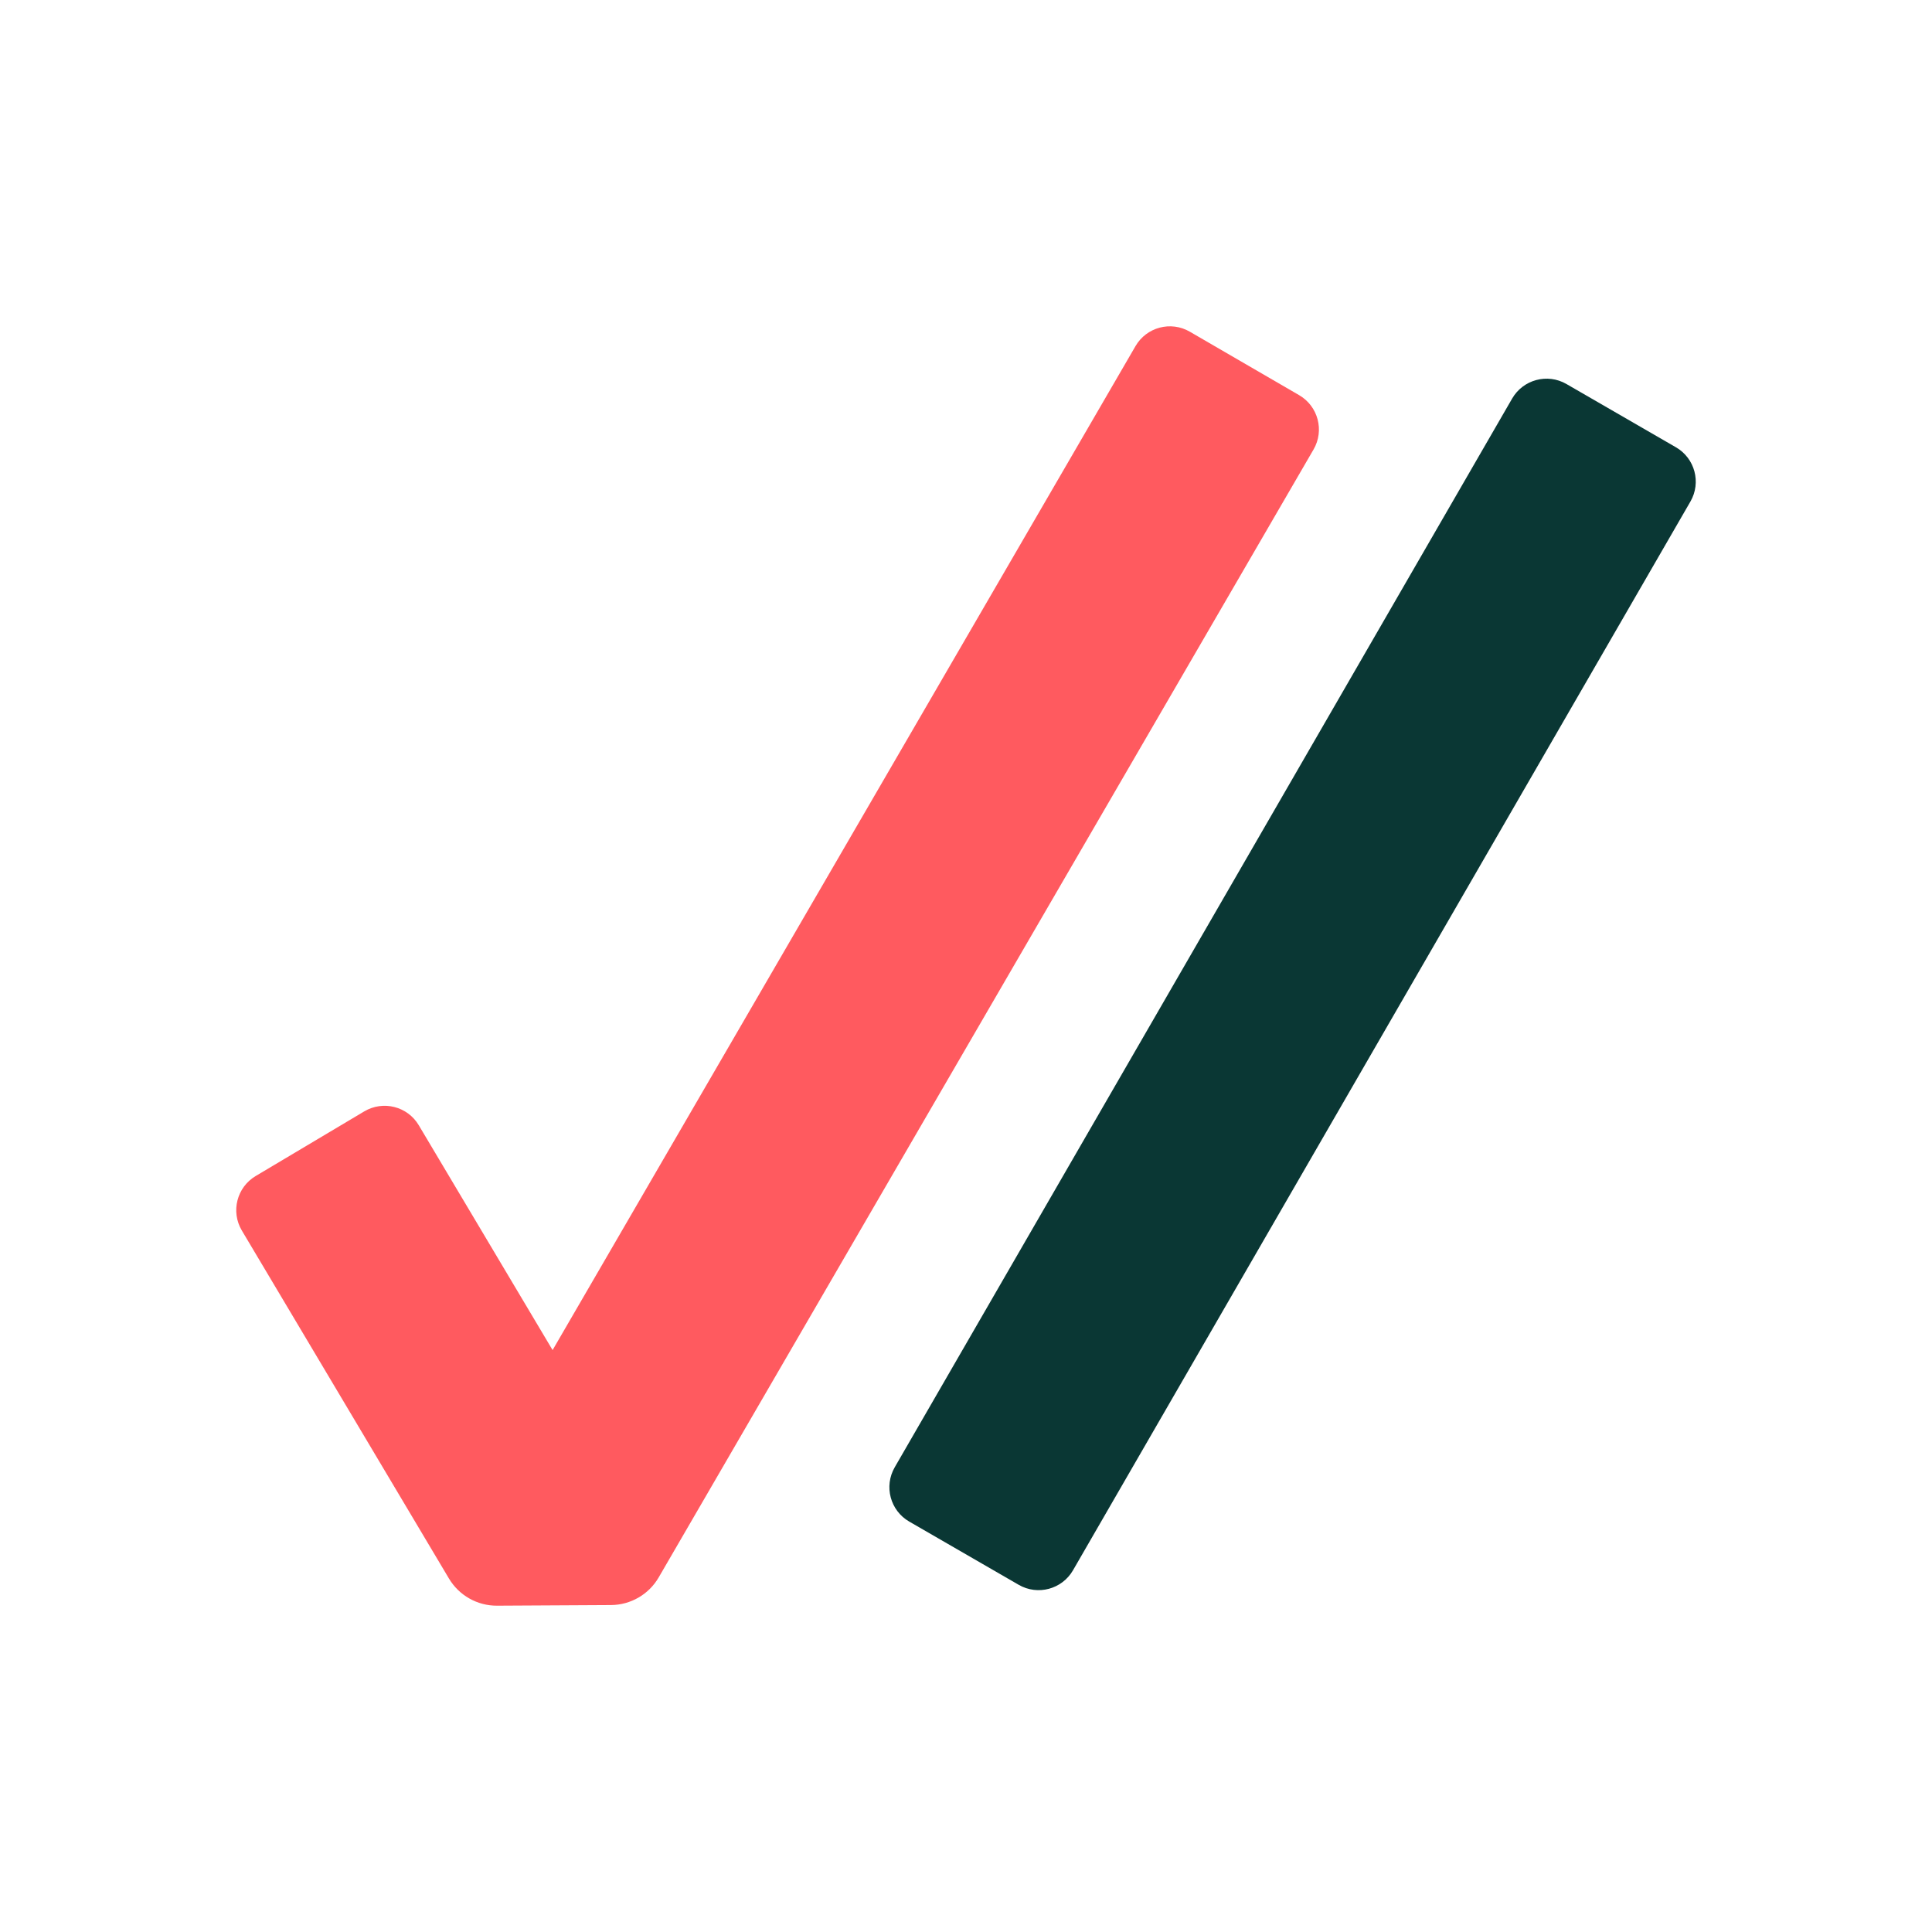 <?xml version="1.0" encoding="UTF-8" standalone="no"?>
<svg
   xmlns:dc="http://purl.org/dc/elements/1.1/"
   xmlns:cc="http://creativecommons.org/ns#"
   xmlns:rdf="http://www.w3.org/1999/02/22-rdf-syntax-ns#"
   xmlns:svg="http://www.w3.org/2000/svg"
   xmlns="http://www.w3.org/2000/svg"
   xmlns:sodipodi="http://sodipodi.sourceforge.net/DTD/sodipodi-0.dtd"
   xmlns:inkscape="http://www.inkscape.org/namespaces/inkscape"
   xml:space="preserve"
   viewBox="0 0 800 800"
   y="0px"
   x="0px"
   id="Layer_1"
   version="1.1"
   sodipodi:docname="checkmark.svg"
   width="800"
   height="800"
   inkscape:version="0.92.4 (5da689c313, 2019-01-14)"><sodipodi:namedview
   pagecolor="#ffffff"
   bordercolor="#666666"
   borderopacity="1"
   objecttolerance="10"
   gridtolerance="10"
   guidetolerance="10"
   inkscape:pageopacity="0"
   inkscape:pageshadow="2"
   inkscape:window-width="640"
   inkscape:window-height="480"
   id="namedview169"
   showgrid="false"
   inkscape:zoom="0.068246752"
   inkscape:cx="7125.8192"
   inkscape:cy="-3315.419"
   inkscape:current-layer="Layer_1" /><defs
   id="defs333" />
<style
   id="style2"
   type="text/css">
	.st0{fill:#00919B;}
	.st1{fill:#0A3734;}
	.st2{fill:#FF5A5F;}
</style>






































<path
   id="path80"
   d="m 421.827,656.239 -45.32,-26.18 c -7.88,-4.55 -10.57,-14.61 -6.02,-22.49 l 255.66,-442.54 c 4.55,-7.87 14.61,-10.56 22.48,-6.02 l 45.32,26.19 c 7.88,4.55 10.57,14.61 6.02,22.48 l -255.66,442.54 c -4.55,7.87 -14.61,10.57 -22.48,6.02"
   class="st1"
   inkscape:connector-curvature="0"
   style="fill:#0a3734" />
<path
   id="path82"
   d="m 185.897,653.629 -85.76,-144.1 c -4.65,-7.81 -2.08,-17.91 5.73,-22.56 l 44.97,-26.77 c 7.81,-4.64 17.92,-2.08 22.56,5.73 l 55.42,93.11 241.37,-415.72 c 4.56,-7.87 14.64,-10.53 22.49,-5.97 l 45.27,26.28 c 7.86,4.57 10.53,14.64 5.96,22.5 l -271.15,467.03 c -4.1,7.06 -11.63,11.42 -19.79,11.46 l -47.16,0.26 c -8.16,0.05 -15.74,-4.24 -19.91,-11.25"
   class="st2"
   inkscape:connector-curvature="0"
   style="fill:#ff5a5f" />



























































































































</svg>